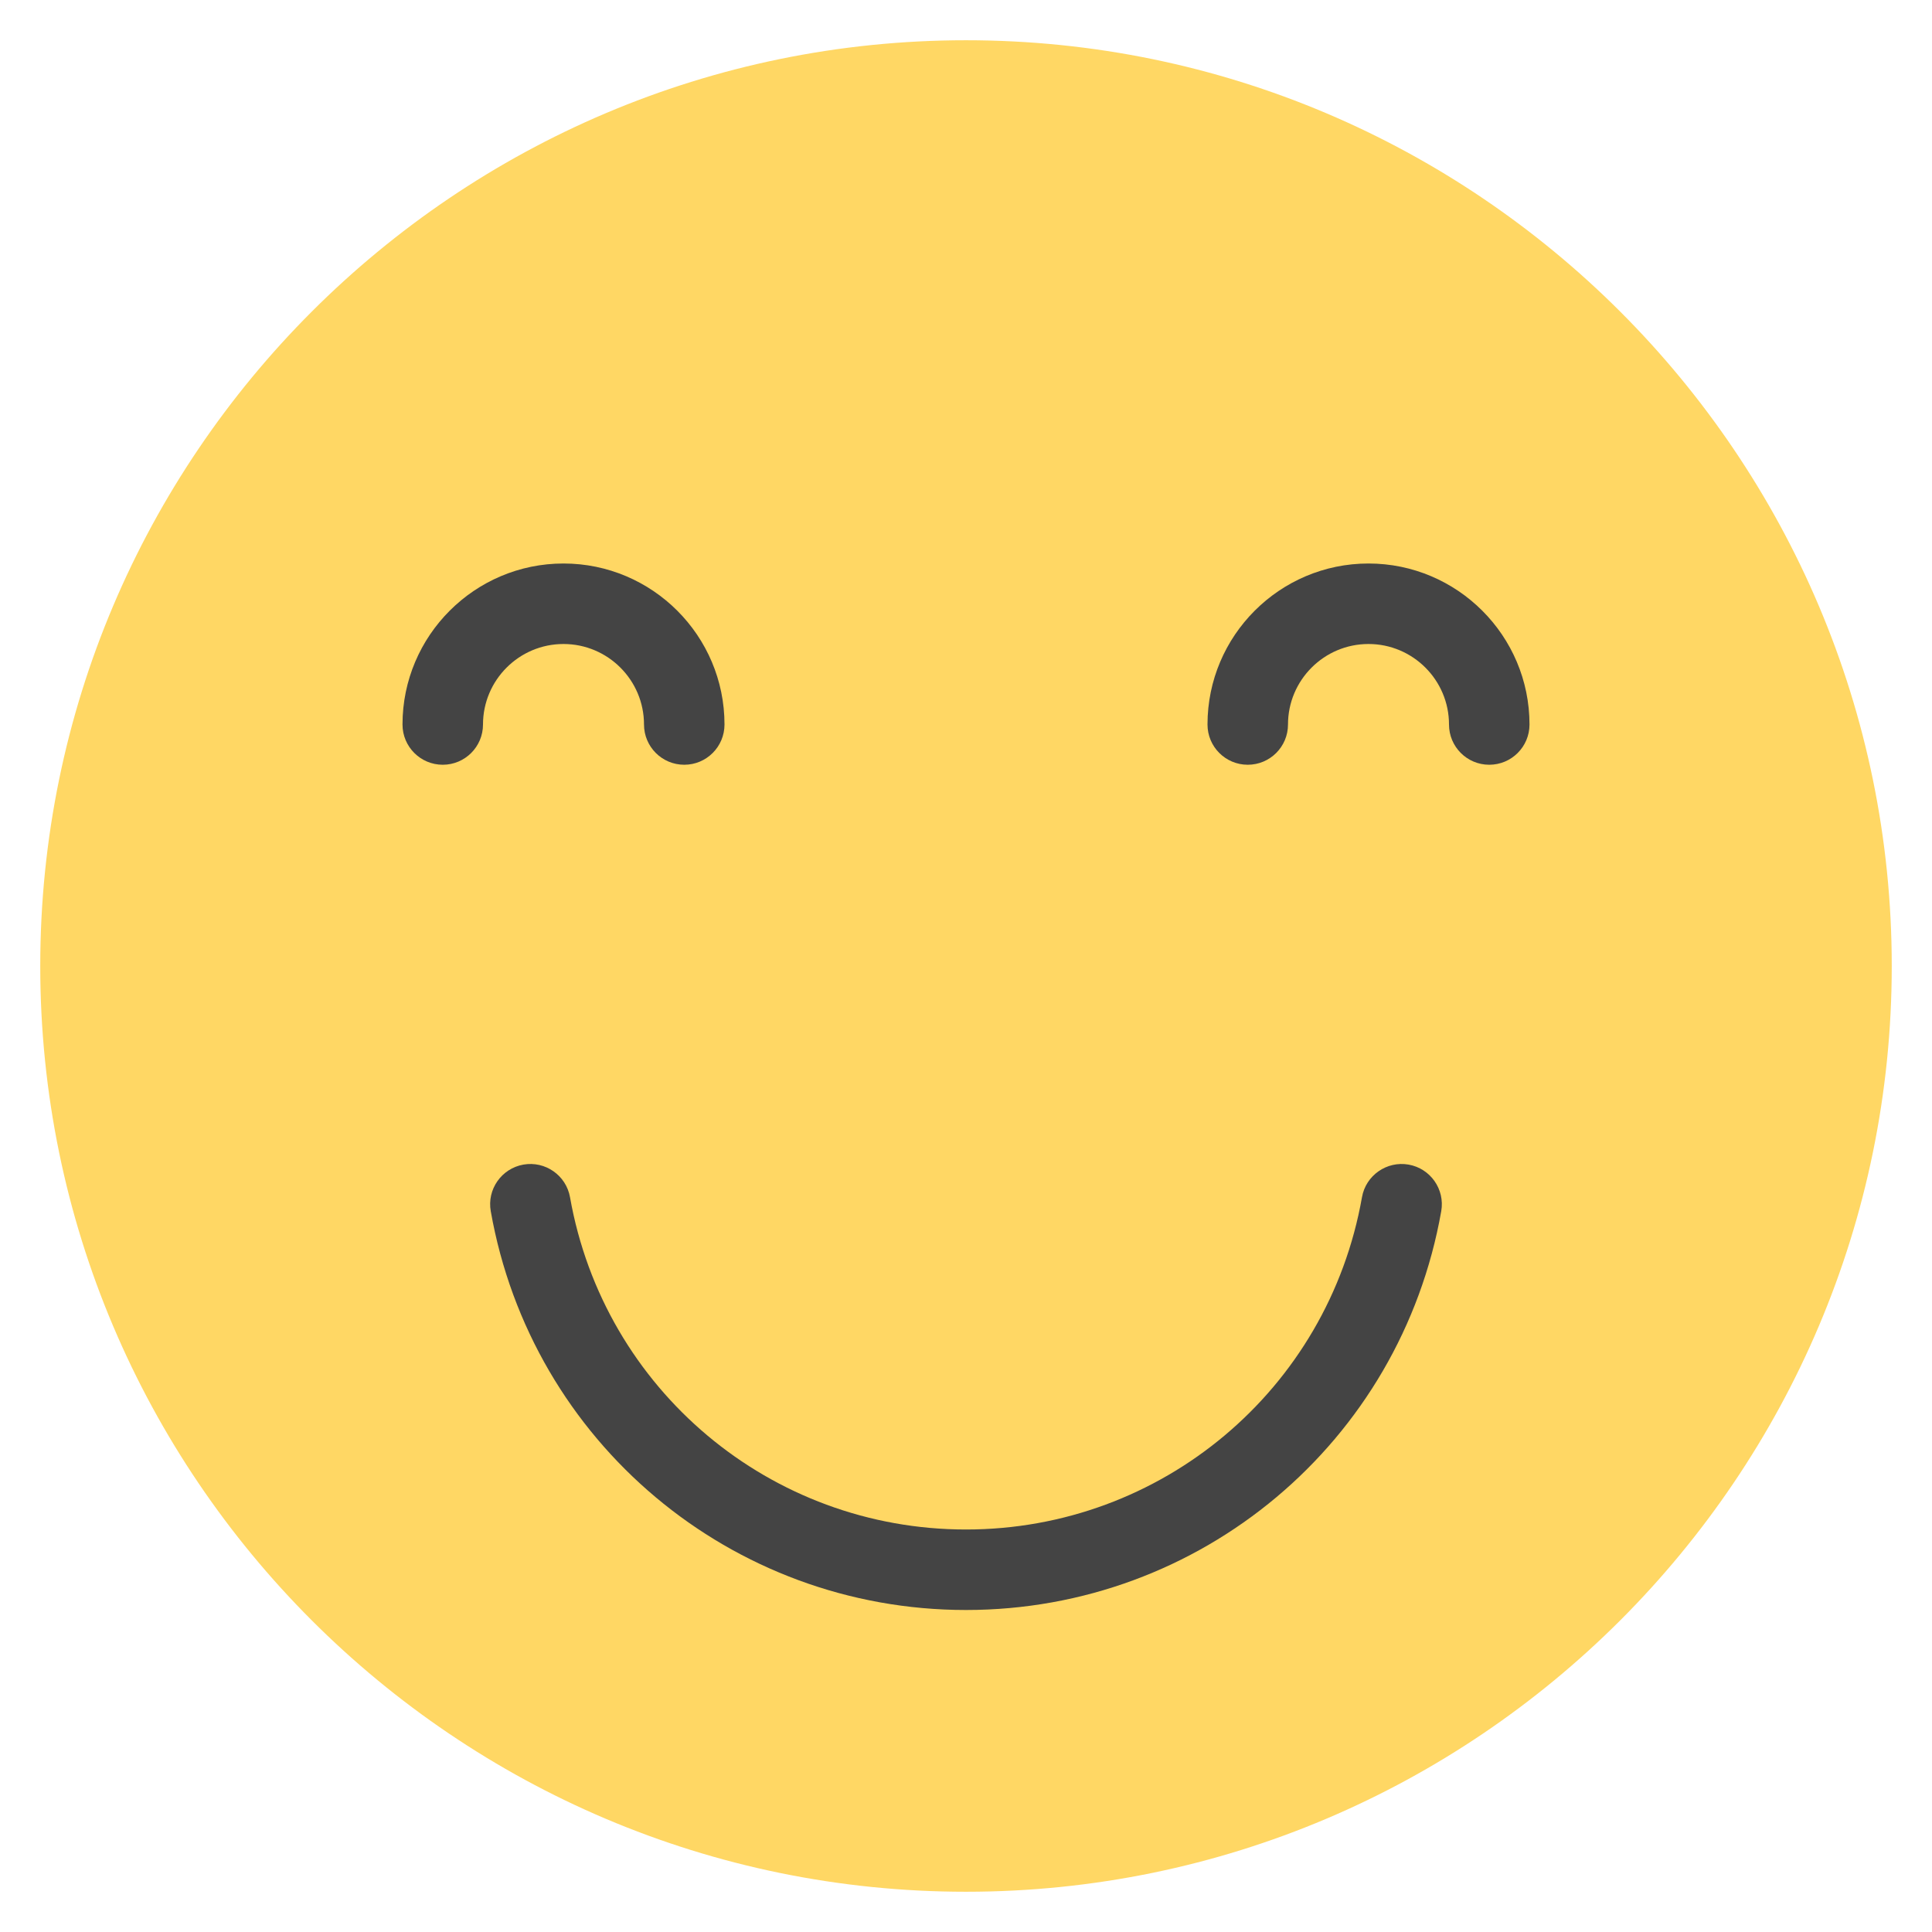 <svg version="1.1" xmlns="http://www.w3.org/2000/svg" xmlns:xlink="http://www.w3.org/1999/xlink" x="0px" y="0px" viewBox="0 0 48 48" xml:space="preserve" width="48" height="48"><g class="nc-icon-wrapper"><path fill="#FFD764" d="M24,47C11.317,47,1,36.682,1,24S11.317,1,24,1s23,10.318,23,23S36.683,47,24,47z"></path> <path fill="#444444" d="M17,19c-0.553,0-1-0.448-1-1c0-1.103-0.897-2-2-2s-2,0.897-2,2c0,0.552-0.447,1-1,1 s-1-0.448-1-1c0-2.206,1.794-4,4-4s4,1.794,4,4C18,18.552,17.553,19,17,19z"></path> <path fill="#444444" d="M37,19c-0.553,0-1-0.448-1-1c0-1.103-0.897-2-2-2s-2,0.897-2,2c0,0.552-0.447,1-1,1 s-1-0.448-1-1c0-2.206,1.794-4,4-4s4,1.794,4,4C38,18.552,37.553,19,37,19z"></path> <path fill="#444444" d="M24,40c-5.829,0-10.794-4.167-11.807-9.907c-0.097-0.544,0.267-1.062,0.811-1.159 c0.544-0.095,1.062,0.268,1.158,0.811C15.007,34.528,19.144,38,24,38s8.993-3.472,9.838-8.255 c0.095-0.543,0.616-0.906,1.158-0.811c0.544,0.096,0.907,0.615,0.811,1.159 C34.794,35.834,29.829,40,24,40z"></path></g></svg>